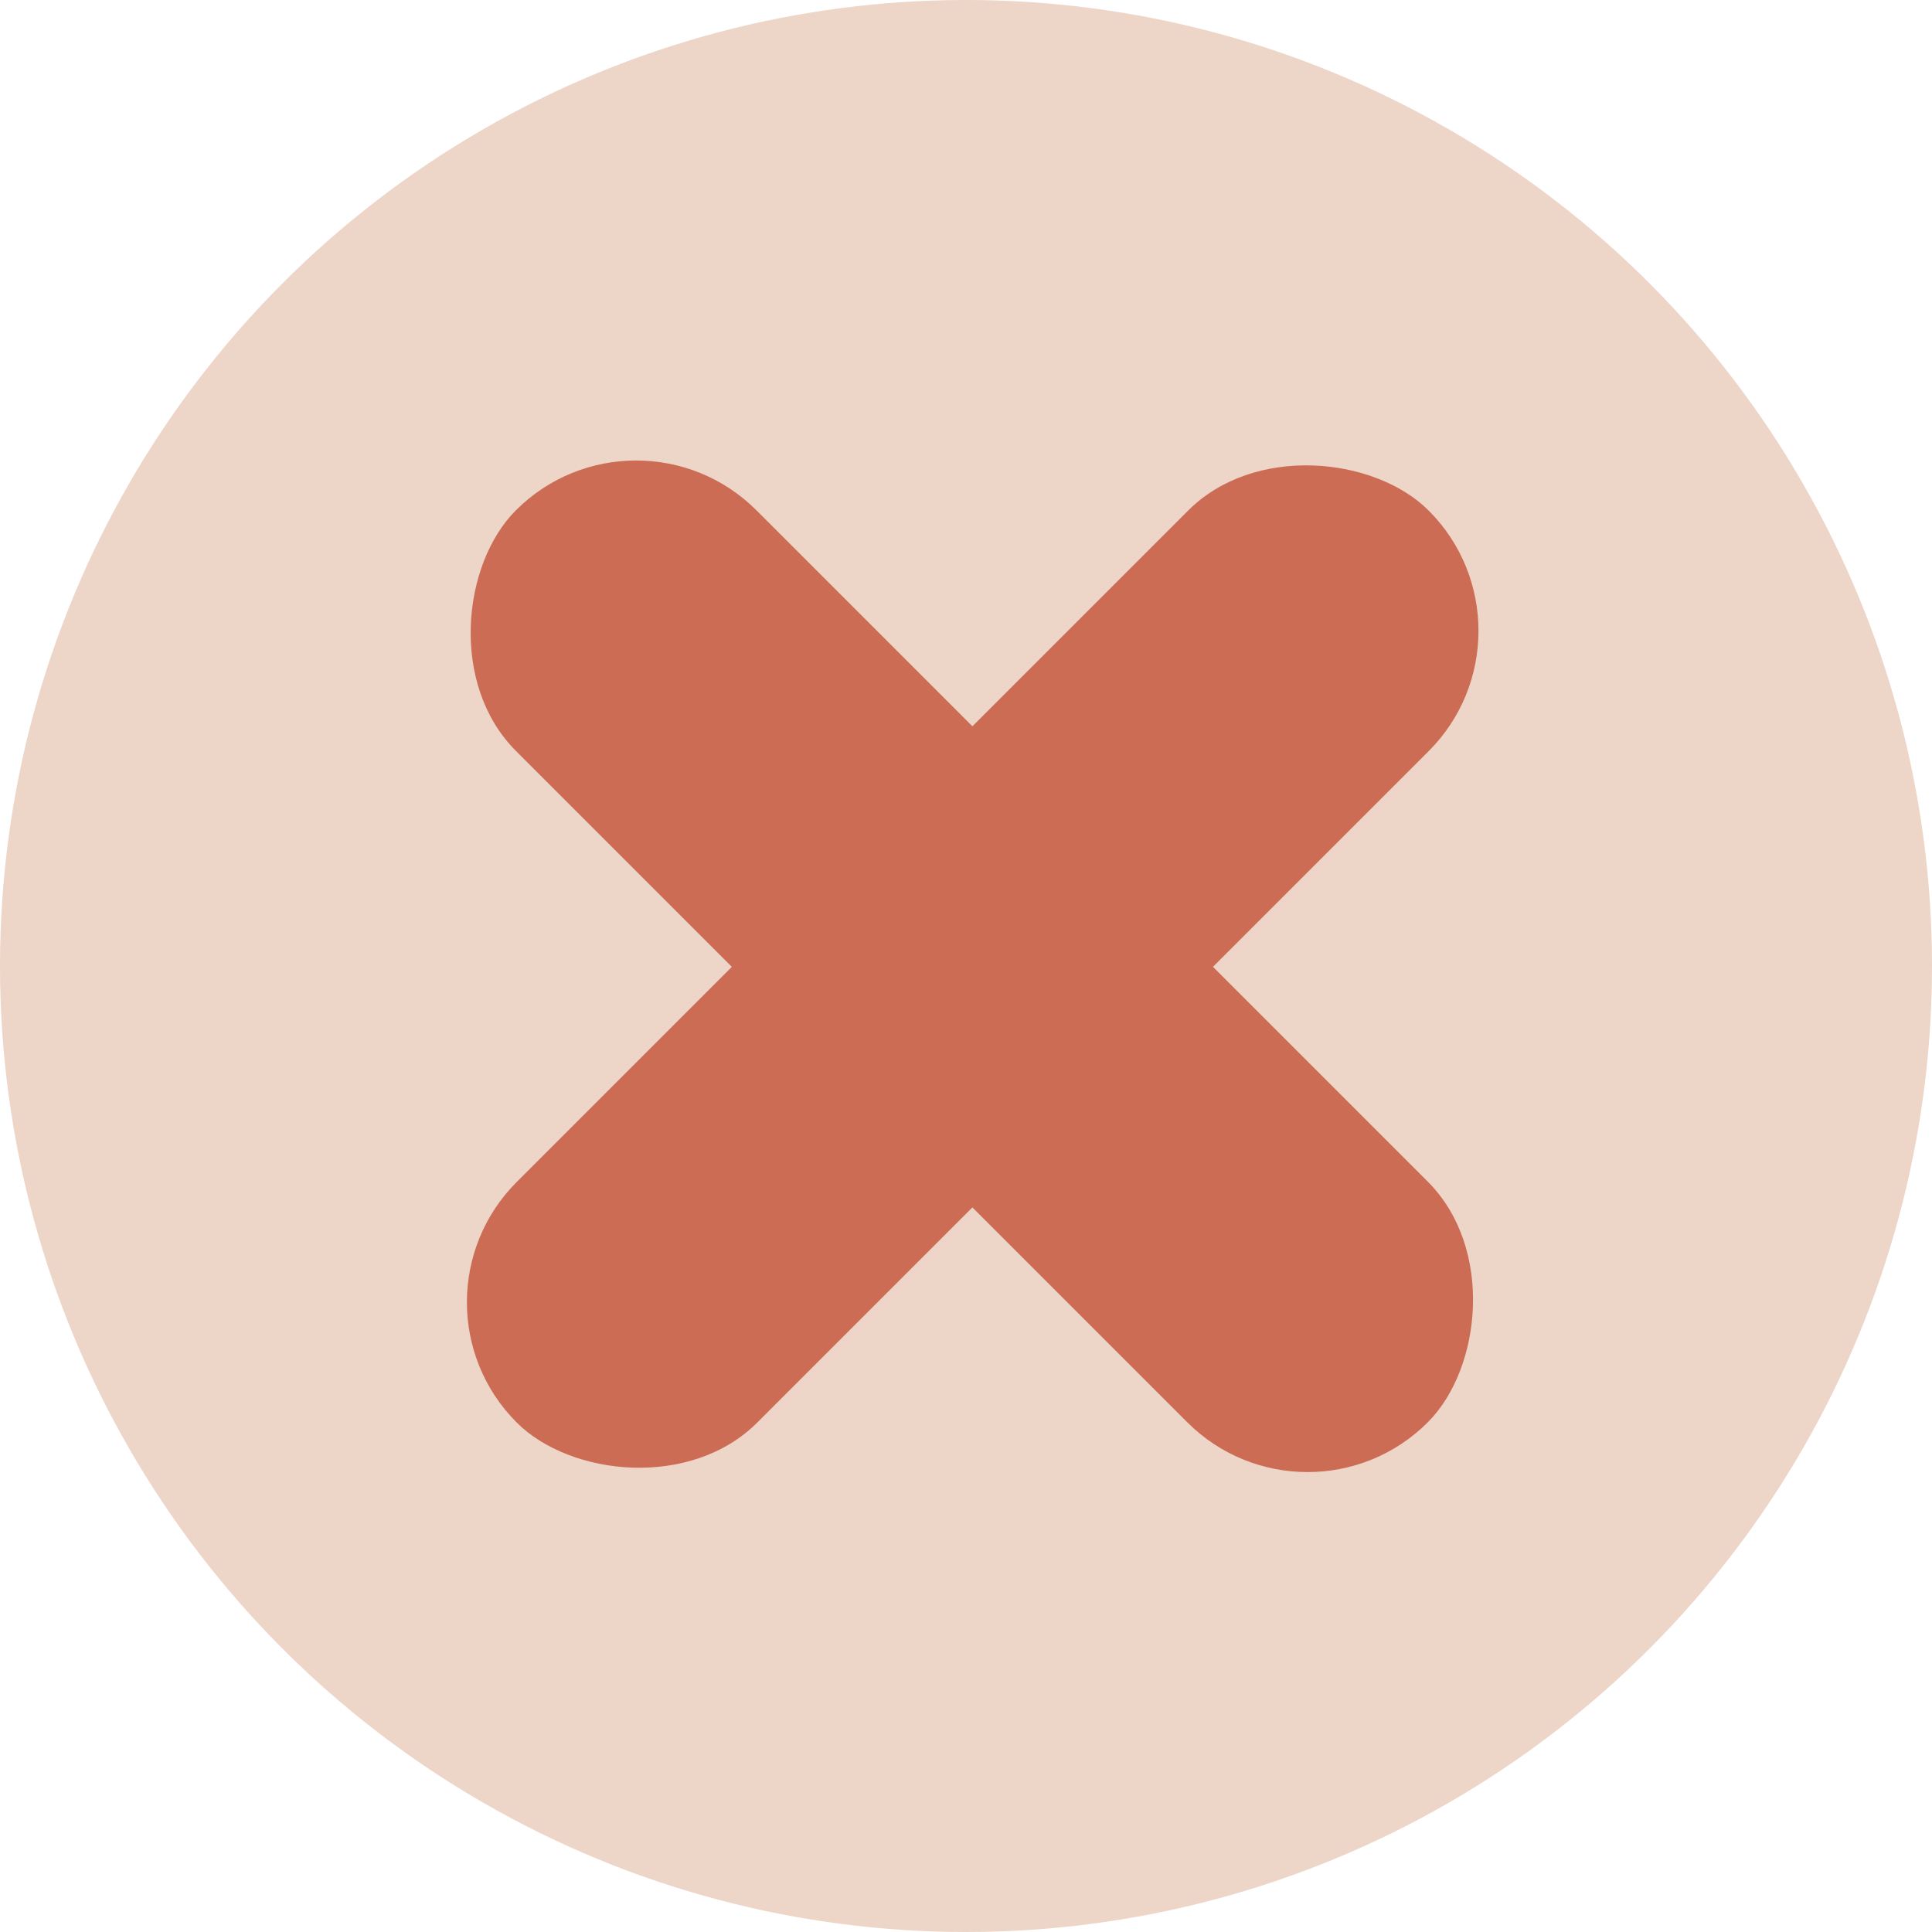 <svg xmlns="http://www.w3.org/2000/svg" id="Layer_1" width="151" height="151" viewBox="0 0 151 151"><circle cx="75.5" cy="75.5" r="75.5" fill="#edd5c8"/><rect width="100.8" height="26.59" x="25.6" y="62.2" fill="#cc6c54" rx="13.3" transform="rotate(-45 76.07 75.491)"/><rect width="100.8" height="26.59" x="25.6" y="62.2" fill="#cc6c54" rx="13.3" transform="rotate(45 75.945 75.457)"/></svg>